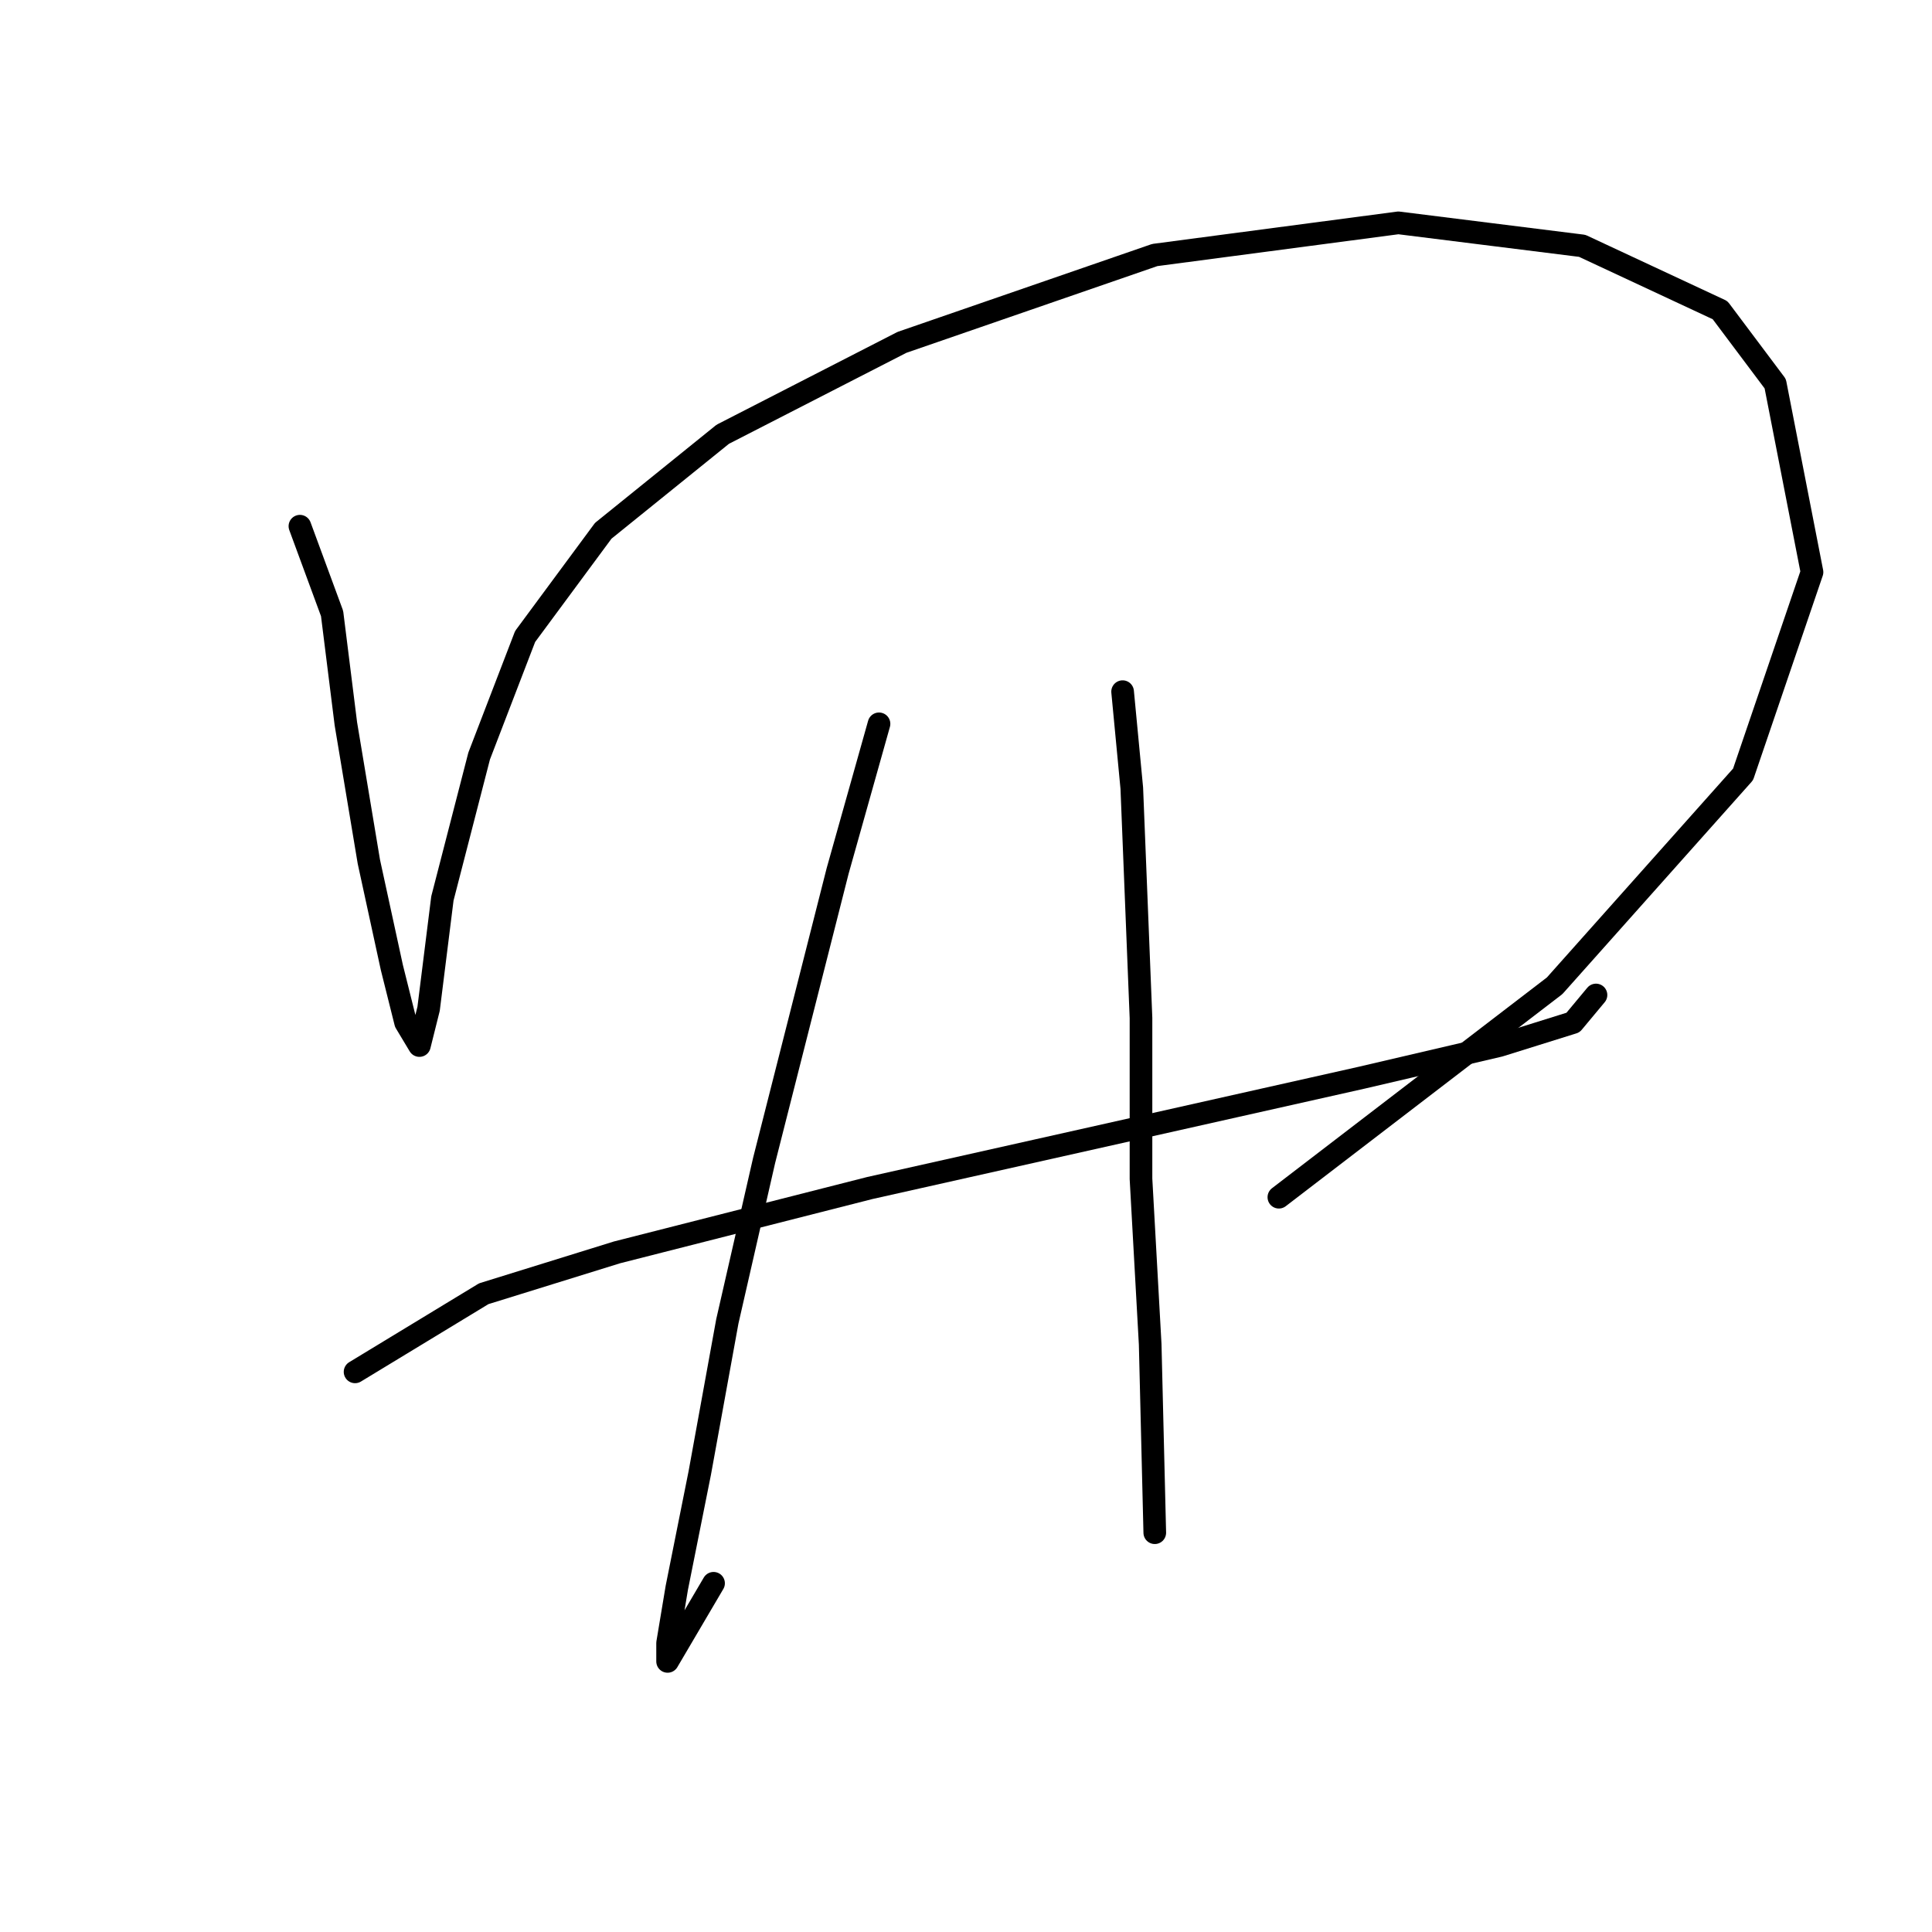 <?xml version="1.0" standalone="no"?>
    <svg width="256" height="256" xmlns="http://www.w3.org/2000/svg" version="1.1">
    <polyline stroke="black" stroke-width="3" stroke-linecap="round" fill="transparent" stroke-linejoin="round" points="39.74 69.723 44.003 81.294 45.83 95.91 48.875 114.18 51.92 128.187 53.747 135.495 55.574 138.54 56.792 133.668 58.619 119.052 63.491 100.173 69.581 84.339 79.934 70.332 95.768 57.543 119.519 45.363 153.014 33.792 185.291 29.529 209.651 32.574 227.92 41.1 235.228 50.844 240.1 75.813 230.965 102.609 205.996 130.623 169.457 158.637 169.457 158.637 " />
        <polyline stroke="black" stroke-width="3" stroke-linecap="round" fill="transparent" stroke-linejoin="round" points="47.048 181.779 64.1 171.426 81.761 165.945 115.256 157.419 150.578 149.502 180.419 142.803 198.689 138.54 208.432 135.495 211.477 131.841 211.477 131.841 " />
        <polyline stroke="black" stroke-width="3" stroke-linecap="round" fill="transparent" stroke-linejoin="round" points="116.474 95.91 110.993 115.398 101.249 153.765 96.377 175.08 92.723 195.176 89.678 210.401 88.46 217.709 88.46 220.145 94.55 209.792 94.55 209.792 " />
        <polyline stroke="black" stroke-width="3" stroke-linecap="round" fill="transparent" stroke-linejoin="round" points="148.751 91.647 149.969 104.436 151.187 134.886 151.187 156.201 152.405 178.125 153.014 203.093 153.014 203.093 " />
        </svg>